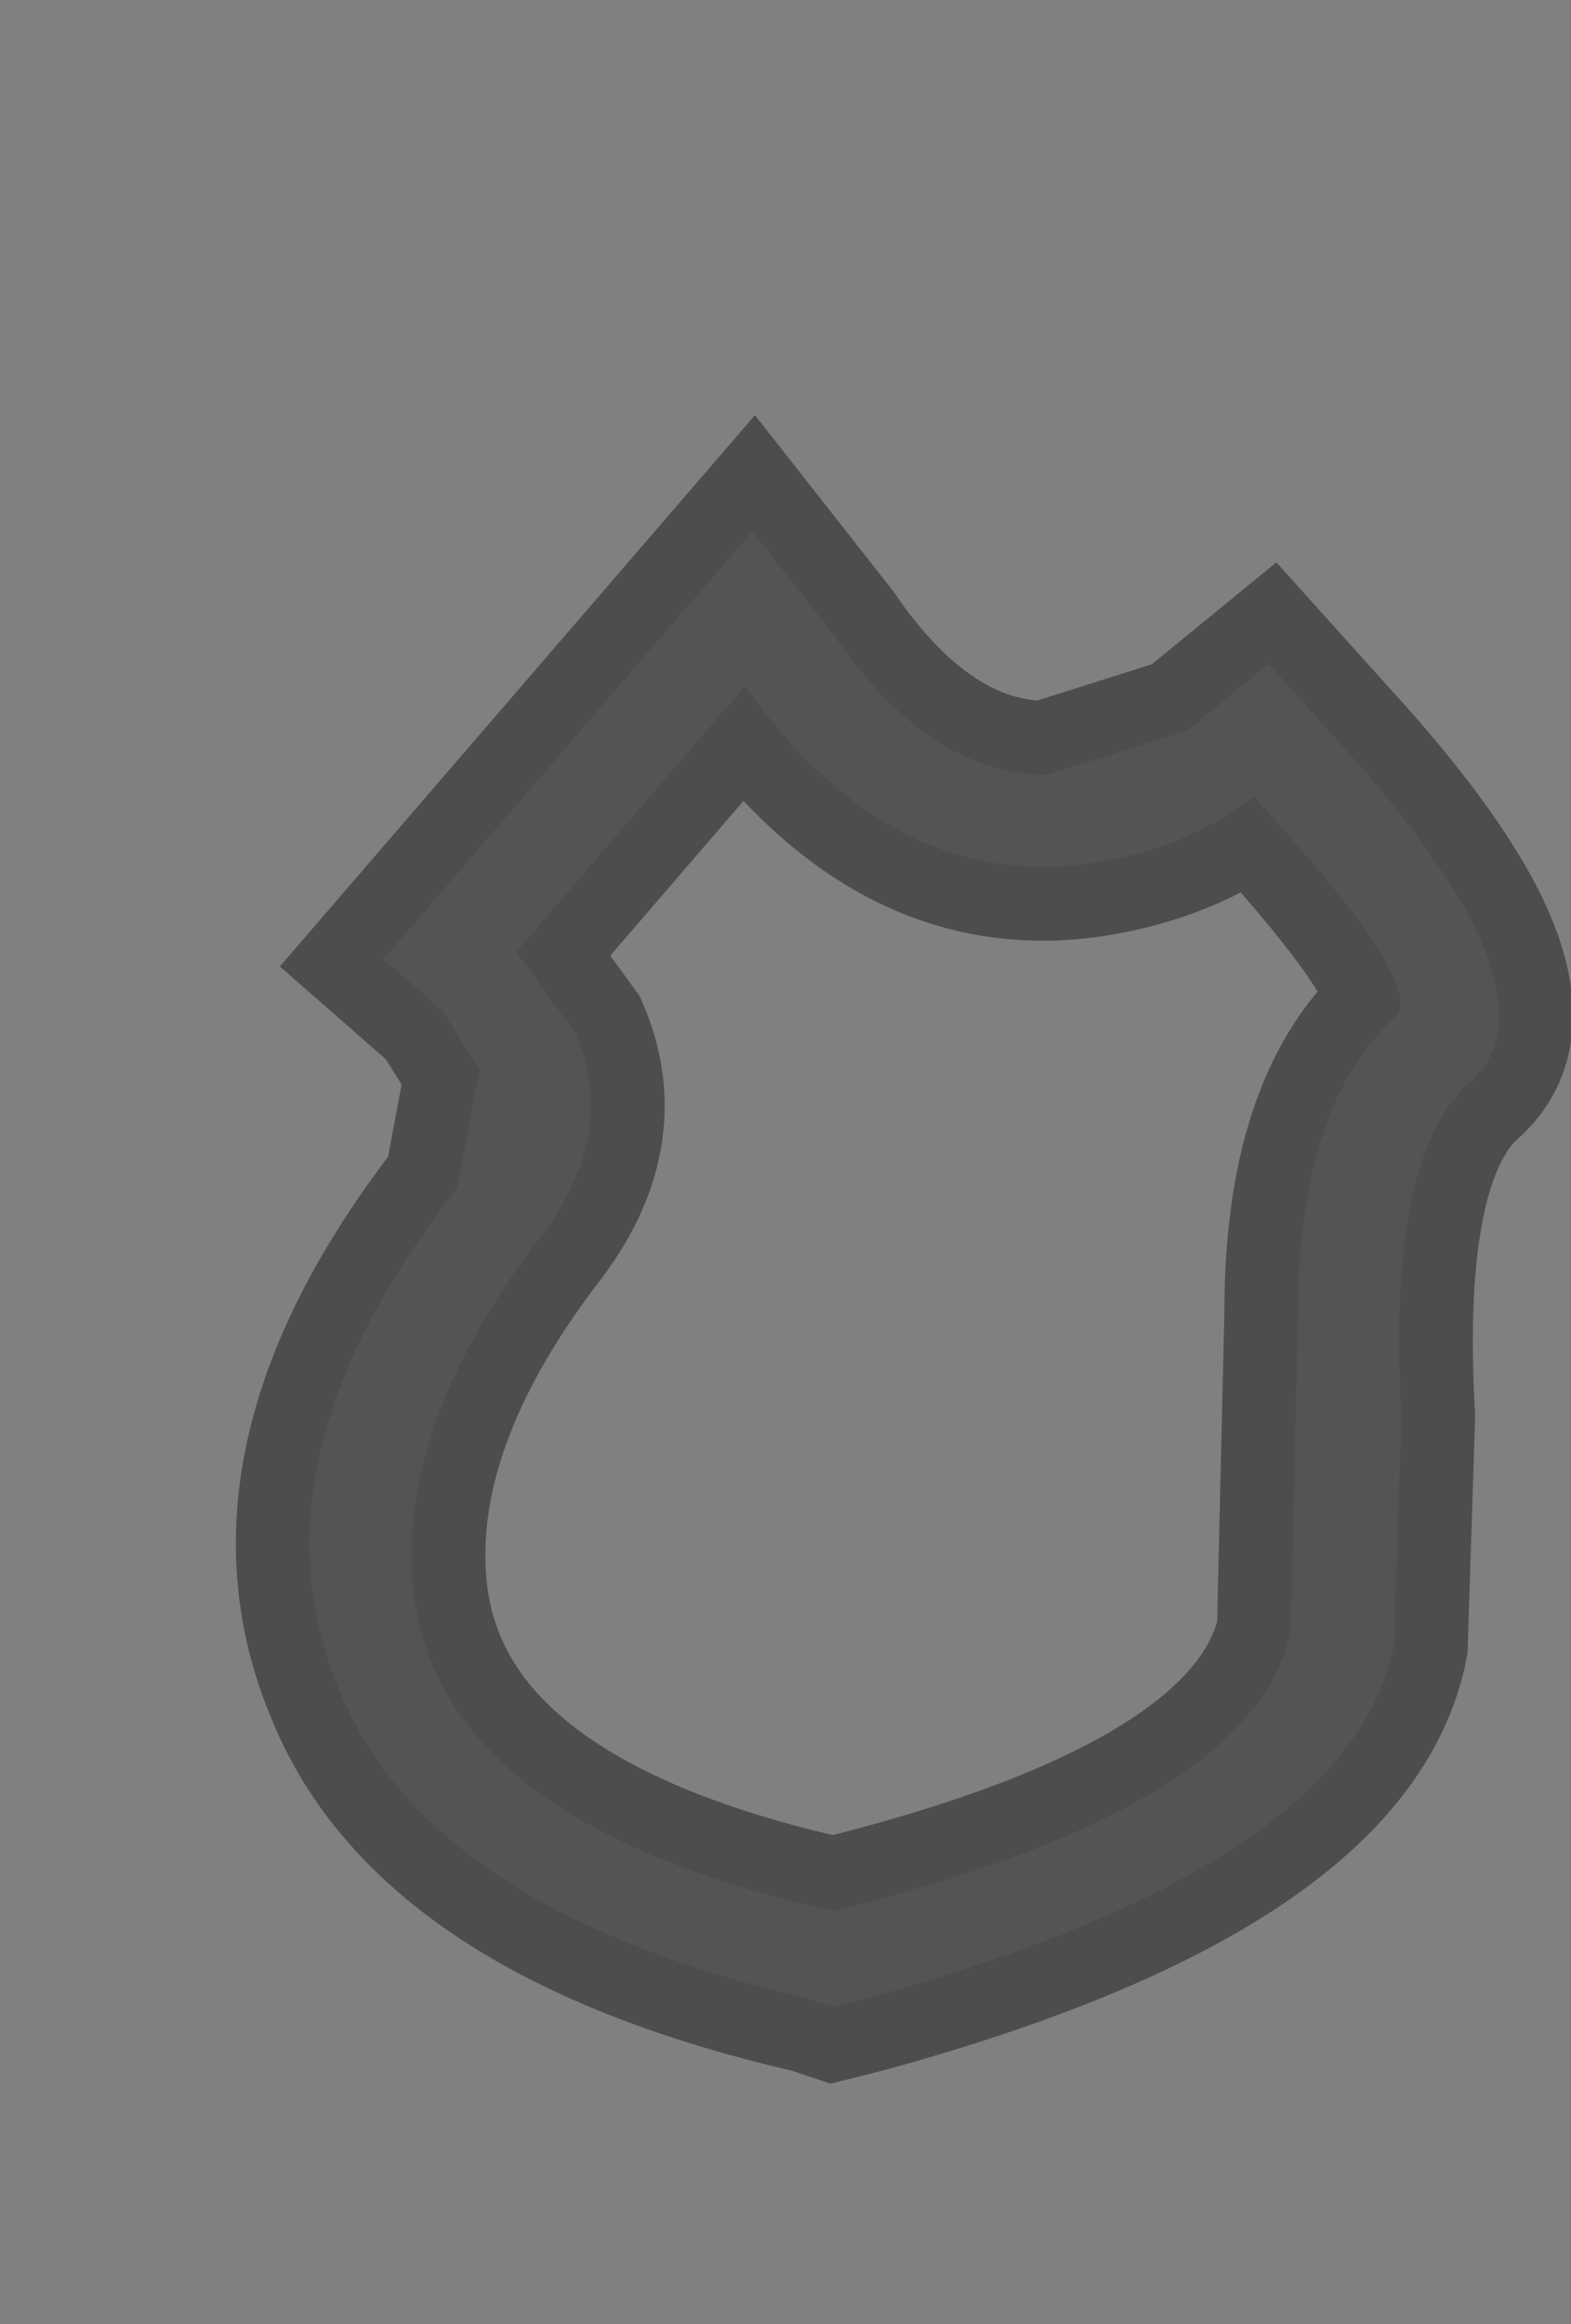 <?xml version="1.0" encoding="UTF-8" standalone="no"?>
<svg xmlns:xlink="http://www.w3.org/1999/xlink" height="15.75px" width="10.65px" xmlns="http://www.w3.org/2000/svg">
  <rect width="100%" height="100%" fill="#808080" stroke="none"/>
  <g transform="matrix(1.0, 0.0, 0.0, 1.0, 2.1, 3.6)">
    <path d="M7.35 3.3 Q6.7 3.9 6.7 5.3 L6.65 7.45 Q6.4 8.65 3.55 9.35 0.85 8.75 0.7 7.15 0.6 6.05 1.55 4.8 2.1 4.1 1.8 3.4 L1.4 2.85 2.95 1.05 Q3.95 2.45 5.3 2.25 5.95 2.15 6.4 1.8 7.6 3.1 7.35 3.3" fill="#ffffff" fill-opacity="0.0" fill-rule="evenodd" stroke="none"/>
    <path d="M7.35 3.3 Q7.6 3.1 6.4 1.8 5.95 2.15 5.3 2.25 3.95 2.45 2.95 1.05 L1.4 2.85 1.8 3.4 Q2.1 4.1 1.55 4.8 0.6 6.05 0.7 7.15 0.85 8.75 3.55 9.35 6.4 8.65 6.65 7.45 L6.7 5.3 Q6.7 3.9 7.35 3.3 M6.95 1.4 Q8.55 3.15 7.85 3.75 7.3 4.25 7.4 6.0 L7.35 7.55 Q7.05 9.05 3.75 9.95 L3.55 10.0 3.4 9.95 Q0.8 9.35 0.2 7.85 -0.45 6.3 1.0 4.45 L1.15 3.65 0.9 3.25 0.5 2.9 3.0 0.0 3.55 0.7 Q4.2 1.65 5.0 1.65 L5.95 1.35 6.5 0.9 6.95 1.4" fill="#ffffff" fill-opacity="0.098" fill-rule="evenodd" stroke="none"/>
    <path d="M7.35 3.3 Q7.6 3.1 6.4 1.8 5.95 2.15 5.3 2.25 3.95 2.45 2.95 1.05 L1.4 2.85 1.8 3.4 Q2.1 4.1 1.55 4.8 0.6 6.05 0.7 7.15 0.85 8.75 3.55 9.35 6.4 8.65 6.65 7.45 L6.7 5.3 Q6.7 3.9 7.35 3.3 M6.95 1.4 Q8.55 3.15 7.85 3.75 7.3 4.25 7.4 6.0 L7.35 7.55 Q7.05 9.05 3.75 9.95 L3.55 10.0 3.4 9.95 Q0.8 9.35 0.2 7.85 -0.45 6.3 1.0 4.45 L1.15 3.65 0.9 3.25 0.5 2.9 3.0 0.0 3.55 0.7 Q4.2 1.65 5.0 1.65 L5.95 1.35 6.5 0.9 6.95 1.4" fill="none" stroke="#000000" stroke-linecap="round" stroke-linejoin="miter-clip" stroke-miterlimit="10.0" stroke-opacity="0.4" stroke-width="1.0"/>
  </g>
</svg>
